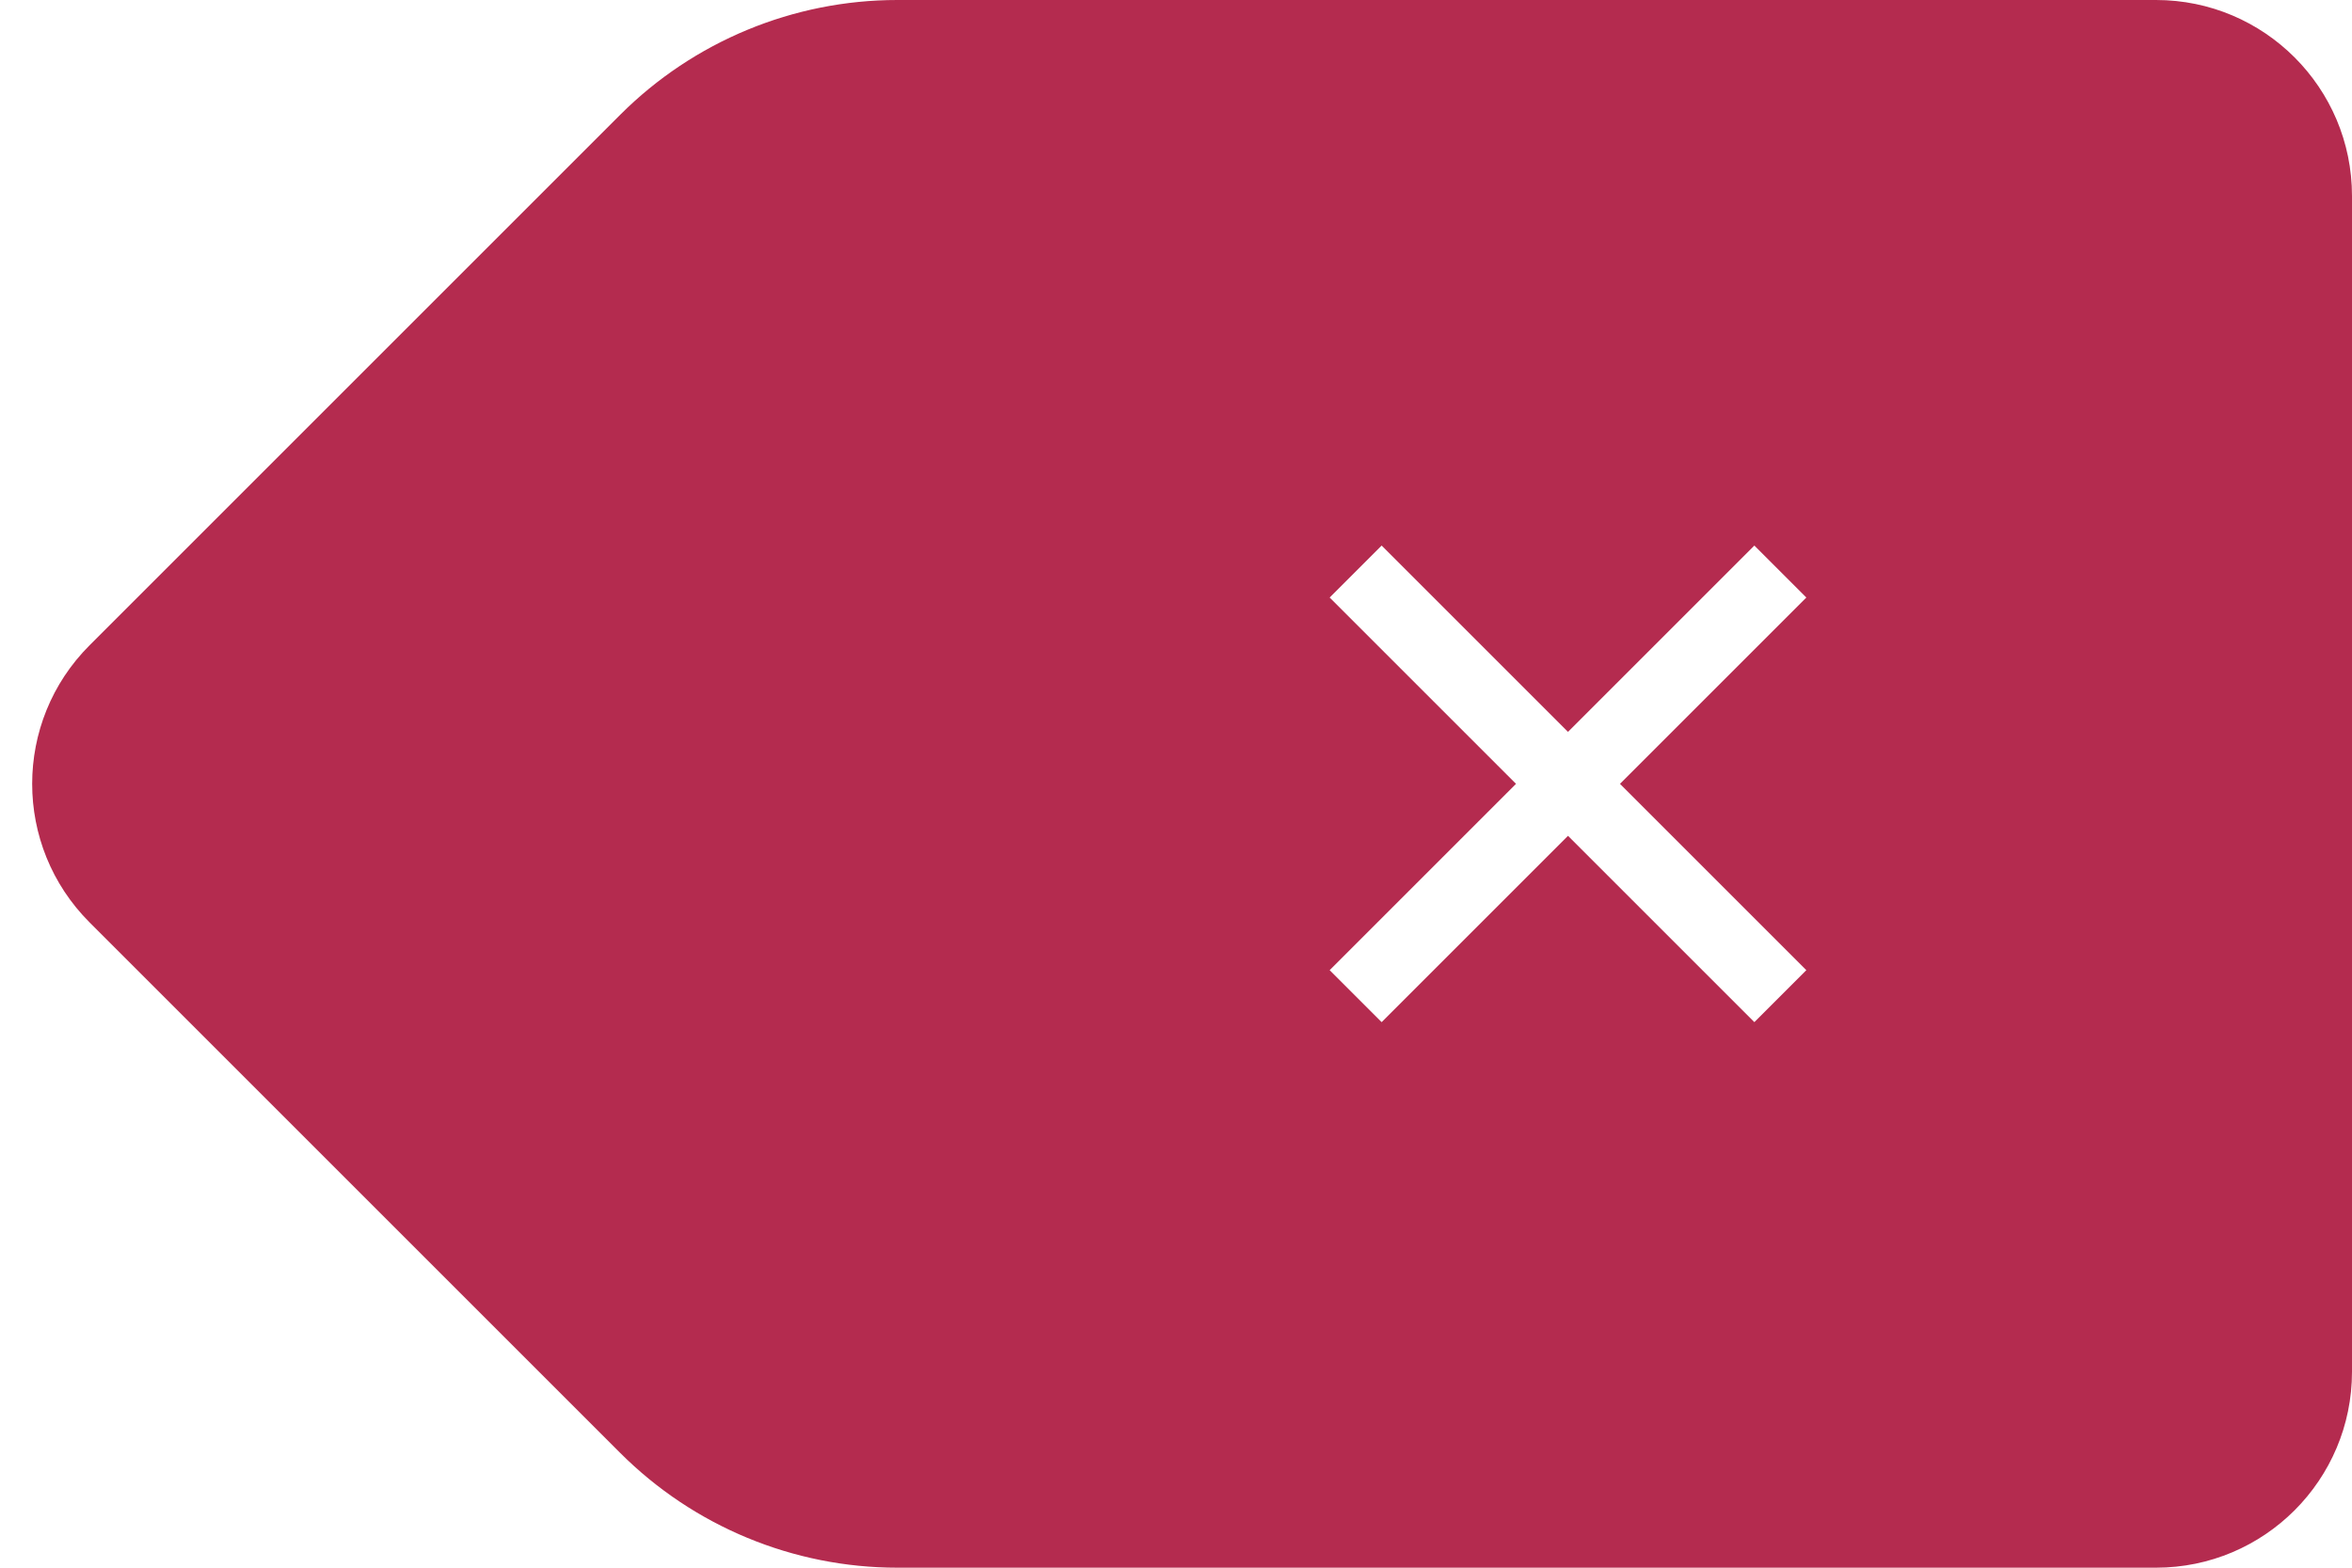 <svg width="48px" height="32px" viewBox="0 0 48 32">
    <g id="Offers-/-Buyer" stroke="none" stroke-width="1" fill="none" fill-rule="evenodd">
        <g id="Auction/Desktop" transform="translate(-1182, -1372)" fill="#B42B4F">
            <path d="M1226,1372 C1228.209,1372 1230,1373.791 1230,1376 L1230,1400 C1230,1402.209 1228.209,1404 1226,1404 L1200.314,1404 C1198.192,1404 1196.157,1403.157 1194.657,1401.657 L1183.828,1390.828 C1182.266,1389.266 1182.266,1386.734 1183.828,1385.172 L1194.657,1374.343 C1196.157,1372.843 1198.192,1372 1200.314,1372 L1226,1372 Z M1217.803,1383.136 L1214,1386.939 L1210.197,1383.136 L1209.136,1384.197 L1212.939,1388 L1209.136,1391.803 L1210.197,1392.864 L1214,1389.061 L1217.803,1392.864 L1218.864,1391.803 L1215.061,1388 L1218.864,1384.197 L1217.803,1383.136 Z" id="Shape"></path>
        </g>
    </g>
</svg>
